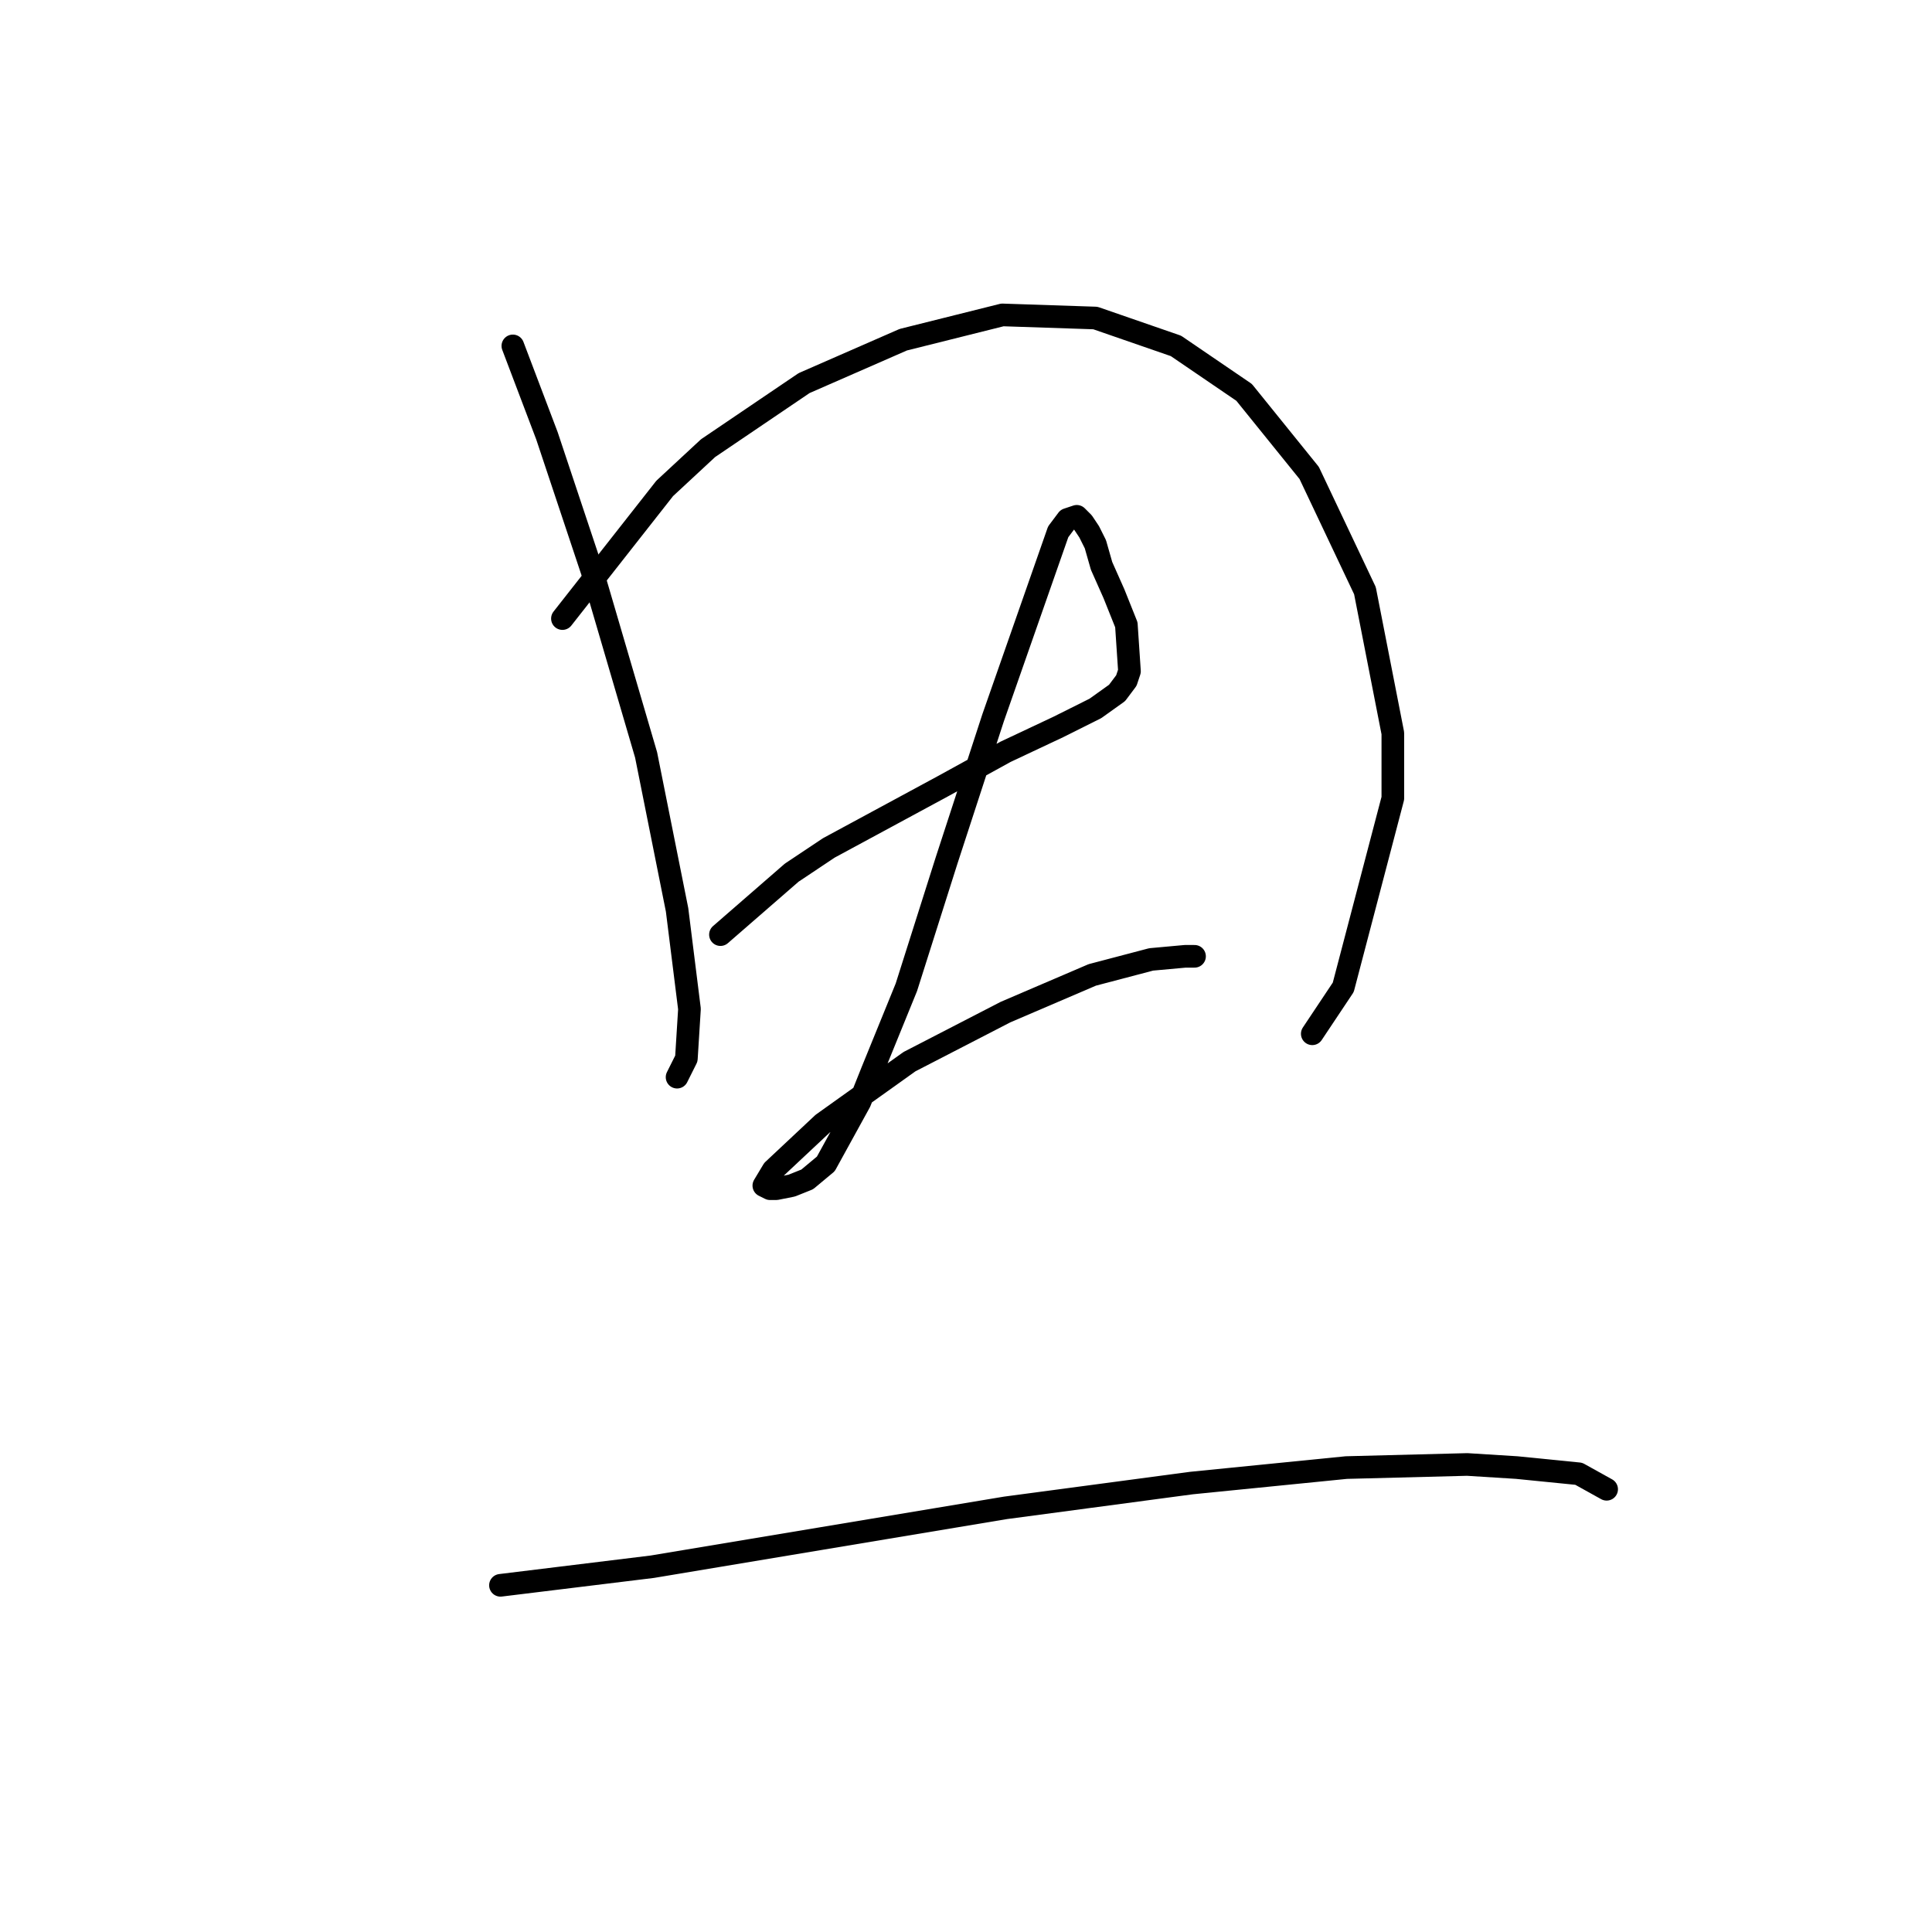 <?xml version="1.0" standalone="no"?>
    <svg width="256" height="256" xmlns="http://www.w3.org/2000/svg" version="1.1">
    <polyline stroke="black" stroke-width="3" stroke-linecap="round" fill="transparent" stroke-linejoin="round" points="67.956 45.834 72.472 57.74 78.631 76.216 85.611 100.029 89.716 120.558 91.358 133.696 90.948 140.265 89.716 142.729 89.716 142.729 " />
        <polyline stroke="black" stroke-width="3" stroke-linecap="round" fill="transparent" stroke-linejoin="round" points="74.525 81.964 88.074 64.72 93.822 59.383 106.55 50.761 119.688 45.013 132.826 41.728 145.143 42.139 155.818 45.834 164.851 51.992 173.473 62.667 180.863 78.269 184.558 97.155 184.558 105.777 177.989 130.822 173.883 136.981 173.883 136.981 " />
        <polyline stroke="black" stroke-width="3" stroke-linecap="round" fill="transparent" stroke-linejoin="round" points="95.464 123.842 104.907 115.631 109.834 112.346 125.025 104.135 133.237 99.619 140.216 96.334 145.143 93.871 148.017 91.818 149.249 90.176 149.66 88.944 149.249 82.785 147.607 78.68 145.964 74.984 145.143 72.11 144.322 70.468 143.501 69.236 142.68 68.415 141.448 68.826 140.216 70.468 131.594 95.102 125.436 113.989 120.098 130.822 115.582 141.907 113.94 146.013 109.424 154.225 106.96 156.277 104.907 157.099 102.854 157.509 102.033 157.509 101.212 157.099 102.444 155.046 109.013 148.887 120.509 140.676 133.237 134.107 144.733 129.18 152.534 127.127 157.05 126.716 158.282 126.716 158.282 126.716 " />
        <polyline stroke="black" stroke-width="3" stroke-linecap="round" fill="transparent" stroke-linejoin="round" points="66.314 210.062 86.432 207.599 108.602 203.904 133.237 199.798 157.871 196.513 178.4 194.461 194.412 194.05 200.981 194.461 209.192 195.282 212.888 197.335 212.888 197.335 " />
        </svg>